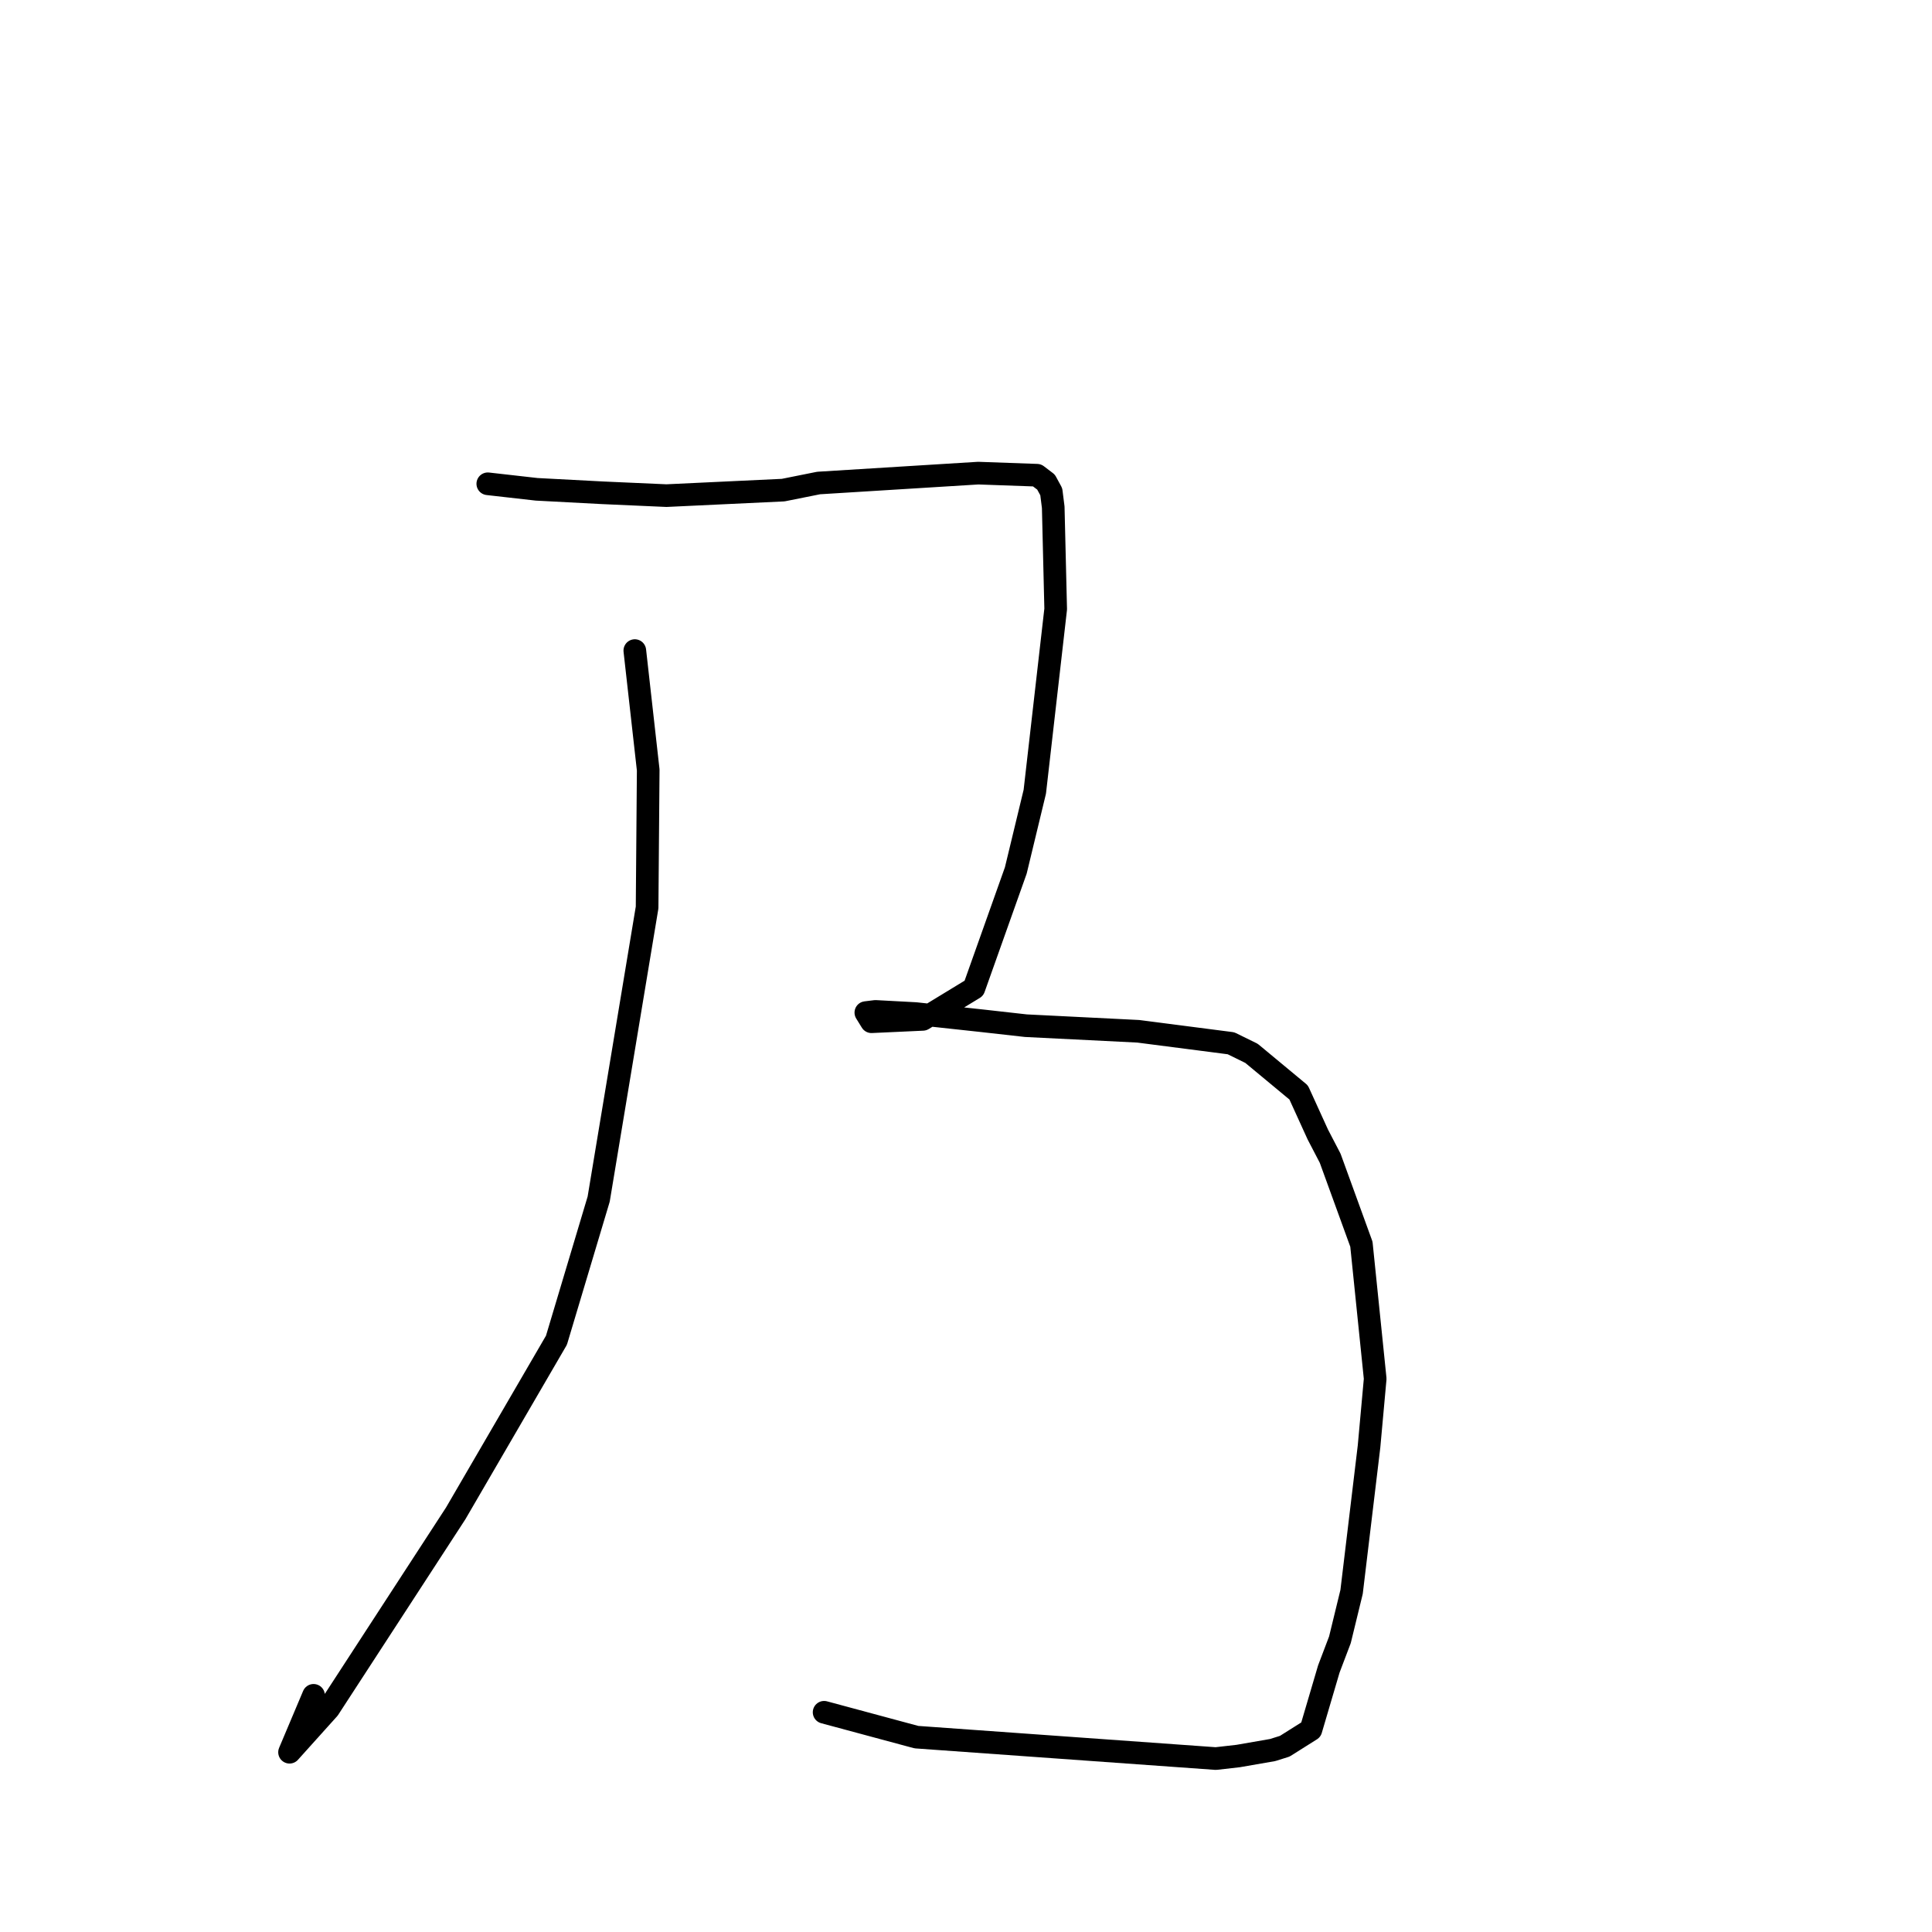 <?xml version="1.0" standalone="no"?>
    <svg width="256" height="256" xmlns="http://www.w3.org/2000/svg" version="1.1">
    <polyline stroke="black" stroke-width="3" stroke-linecap="round" fill="transparent" stroke-linejoin="round" points="84.116 86.206 85.891 102.026 85.744 120.247 79.327 158.889 73.733 177.586 60.382 200.534 43.553 226.411 38.366 232.179 41.549 224.641 " />
        <polyline stroke="black" stroke-width="3" stroke-linecap="round" fill="transparent" stroke-linejoin="round" points="64.635 64.104 71.109 64.837 79.825 65.296 88.307 65.673 103.774 64.943 108.472 64.002 129.621 62.692 137.408 62.97 138.602 63.878 139.298 65.156 139.558 67.21 139.884 80.704 137.117 104.904 134.598 115.342 129.05 130.947 122.279 135.072 115.476 135.385 114.798 134.285 114.729 134.174 116 134.018 121.322 134.303 130.194 135.264 135.938 135.909 150.824 136.651 163.114 138.24 165.834 139.576 172.08 144.759 174.615 150.324 176.252 153.467 180.393 164.861 182.219 182.692 181.405 191.661 179.092 210.937 177.547 217.279 176.078 221.145 173.703 229.201 170.238 231.384 168.633 231.889 164.061 232.683 161.103 233.019 121.429 230.179 109.199 226.885 " />
        </svg>